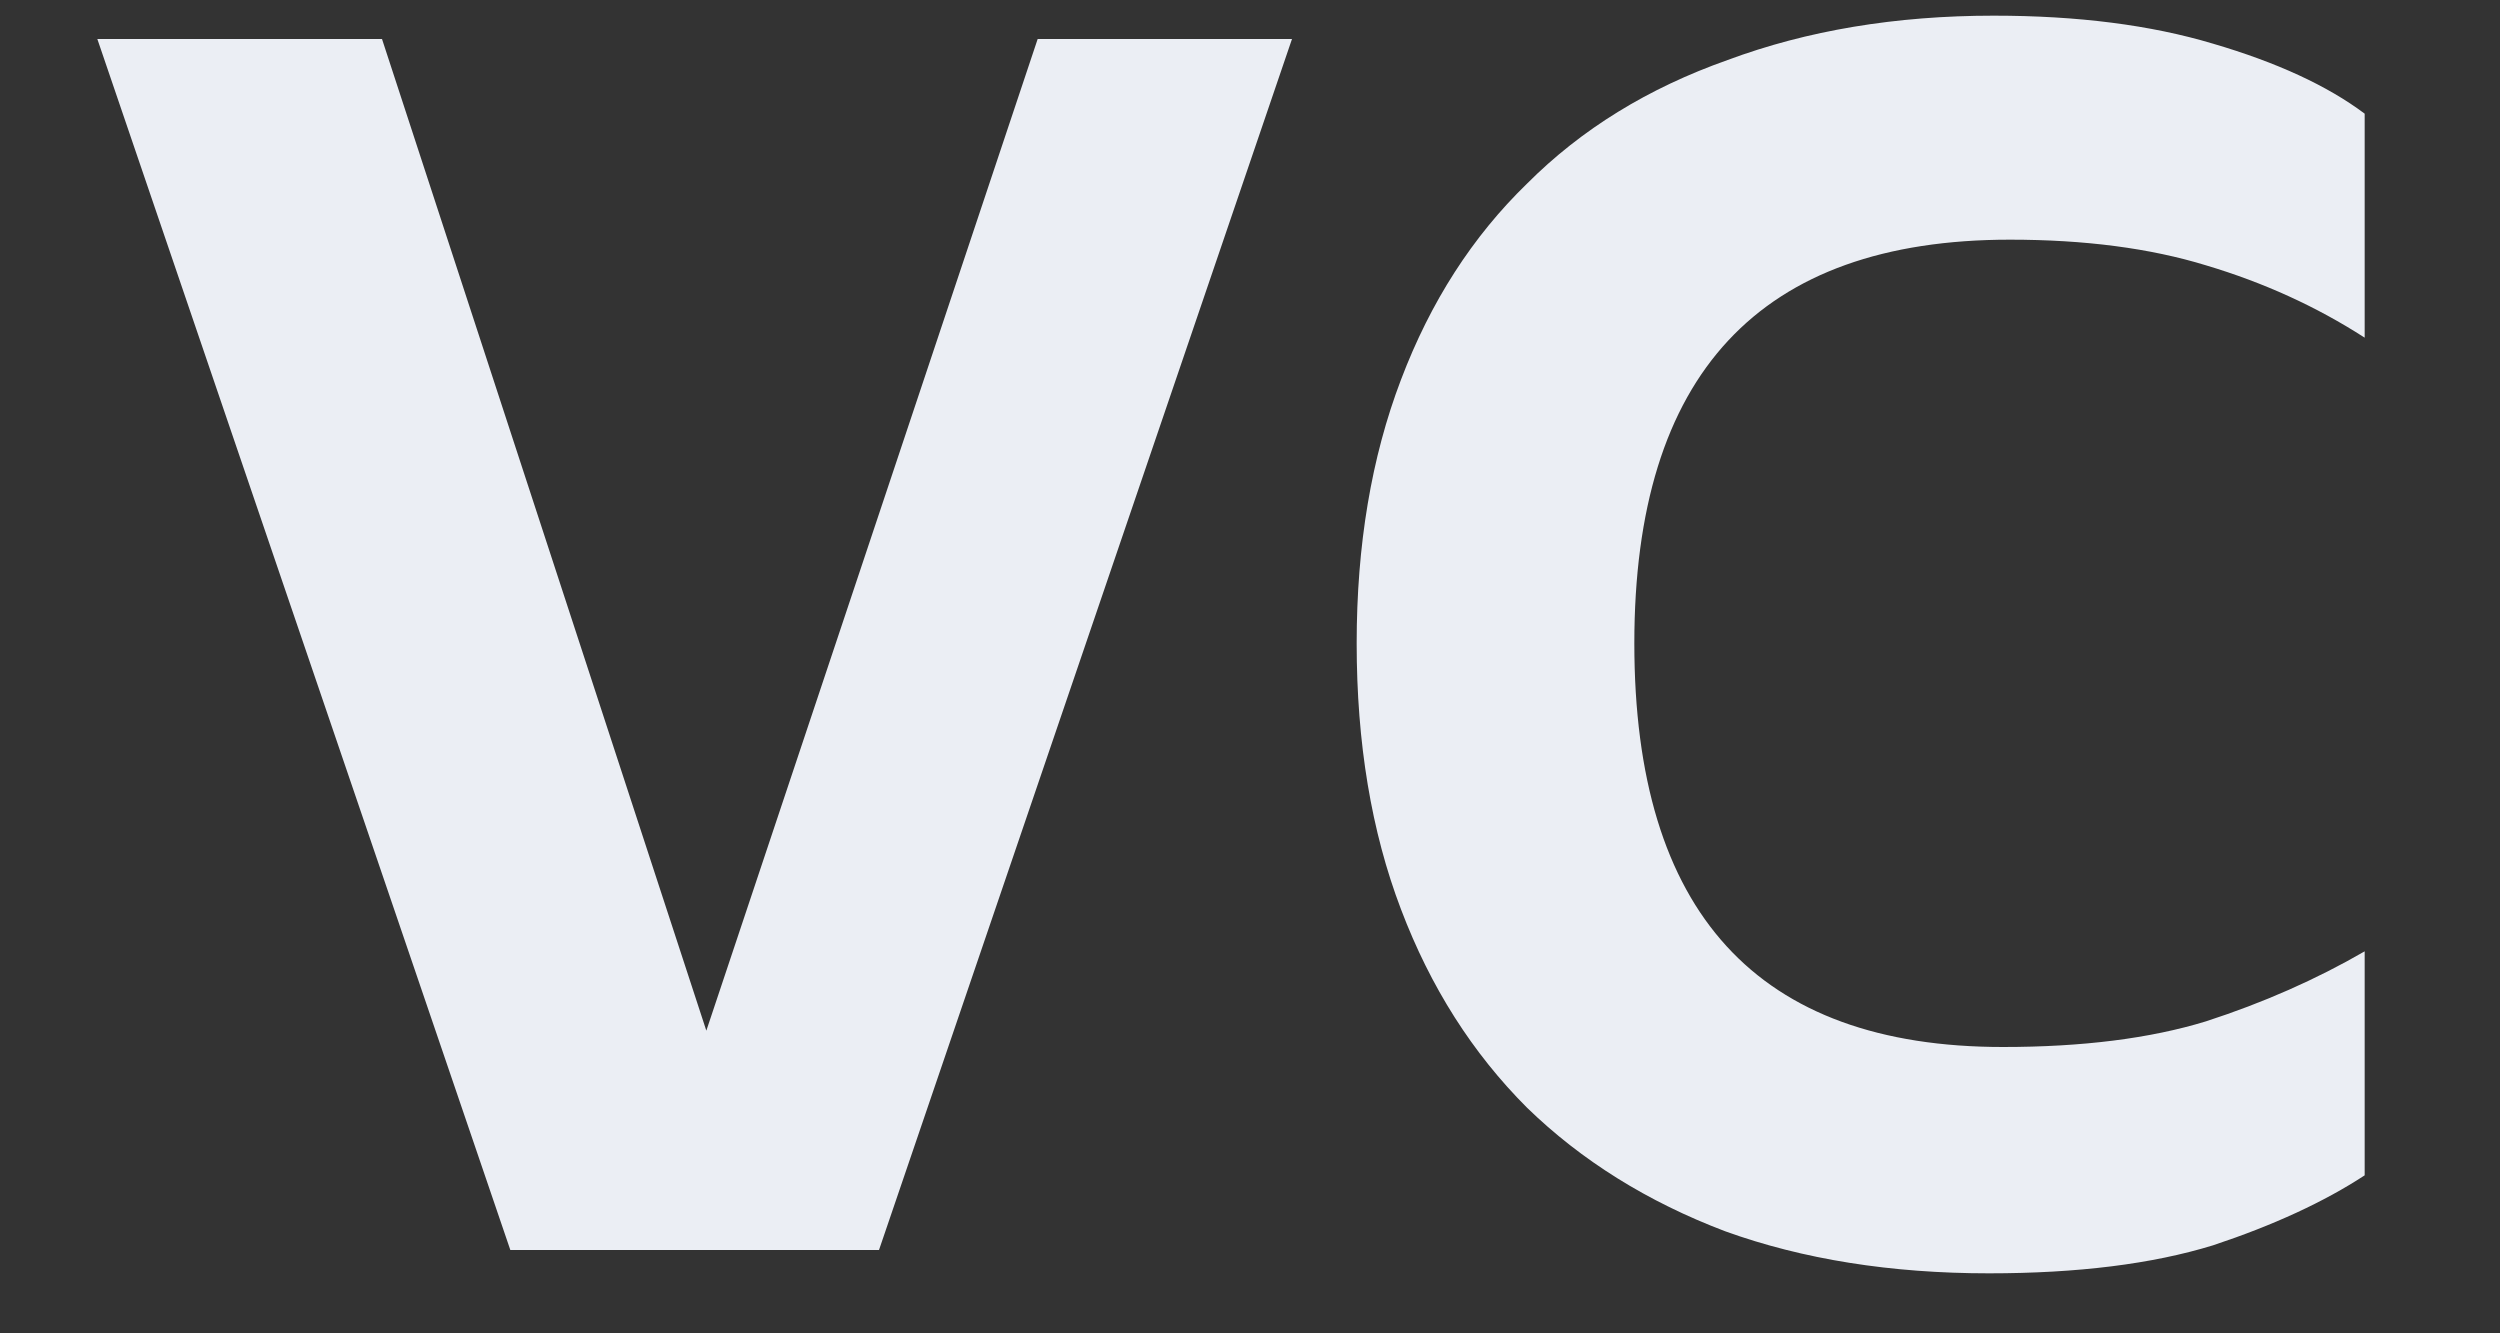 <svg width="15" height="8" viewBox="0 0 15 8" fill="none" xmlns="http://www.w3.org/2000/svg">
<rect x="0" y="0" width="15" height="8" fill="#333333" stroke="none"/>
<path d="M5.274 7.5H3.062L0.584 0.234H2.292L4.238 6.184L6.226 0.234H7.752L5.274 7.5ZM11.934 7.64C11.346 7.64 10.818 7.556 10.352 7.388C9.885 7.211 9.488 6.963 9.162 6.646C8.835 6.319 8.583 5.923 8.406 5.456C8.228 4.989 8.14 4.457 8.14 3.86C8.14 3.272 8.228 2.745 8.406 2.278C8.583 1.811 8.835 1.419 9.162 1.102C9.488 0.775 9.89 0.528 10.366 0.36C10.842 0.183 11.374 0.094 11.962 0.094C12.466 0.094 12.904 0.15 13.278 0.262C13.66 0.374 13.964 0.514 14.188 0.682V2.026C13.898 1.839 13.581 1.695 13.236 1.592C12.9 1.489 12.508 1.438 12.06 1.438C10.557 1.438 9.806 2.245 9.806 3.86C9.806 5.475 10.543 6.282 12.018 6.282C12.494 6.282 12.9 6.231 13.236 6.128C13.581 6.016 13.898 5.876 14.188 5.708V7.052C13.945 7.211 13.642 7.351 13.278 7.472C12.914 7.584 12.466 7.64 11.934 7.64Z" fill="#EBEEF4"/>
</svg>
